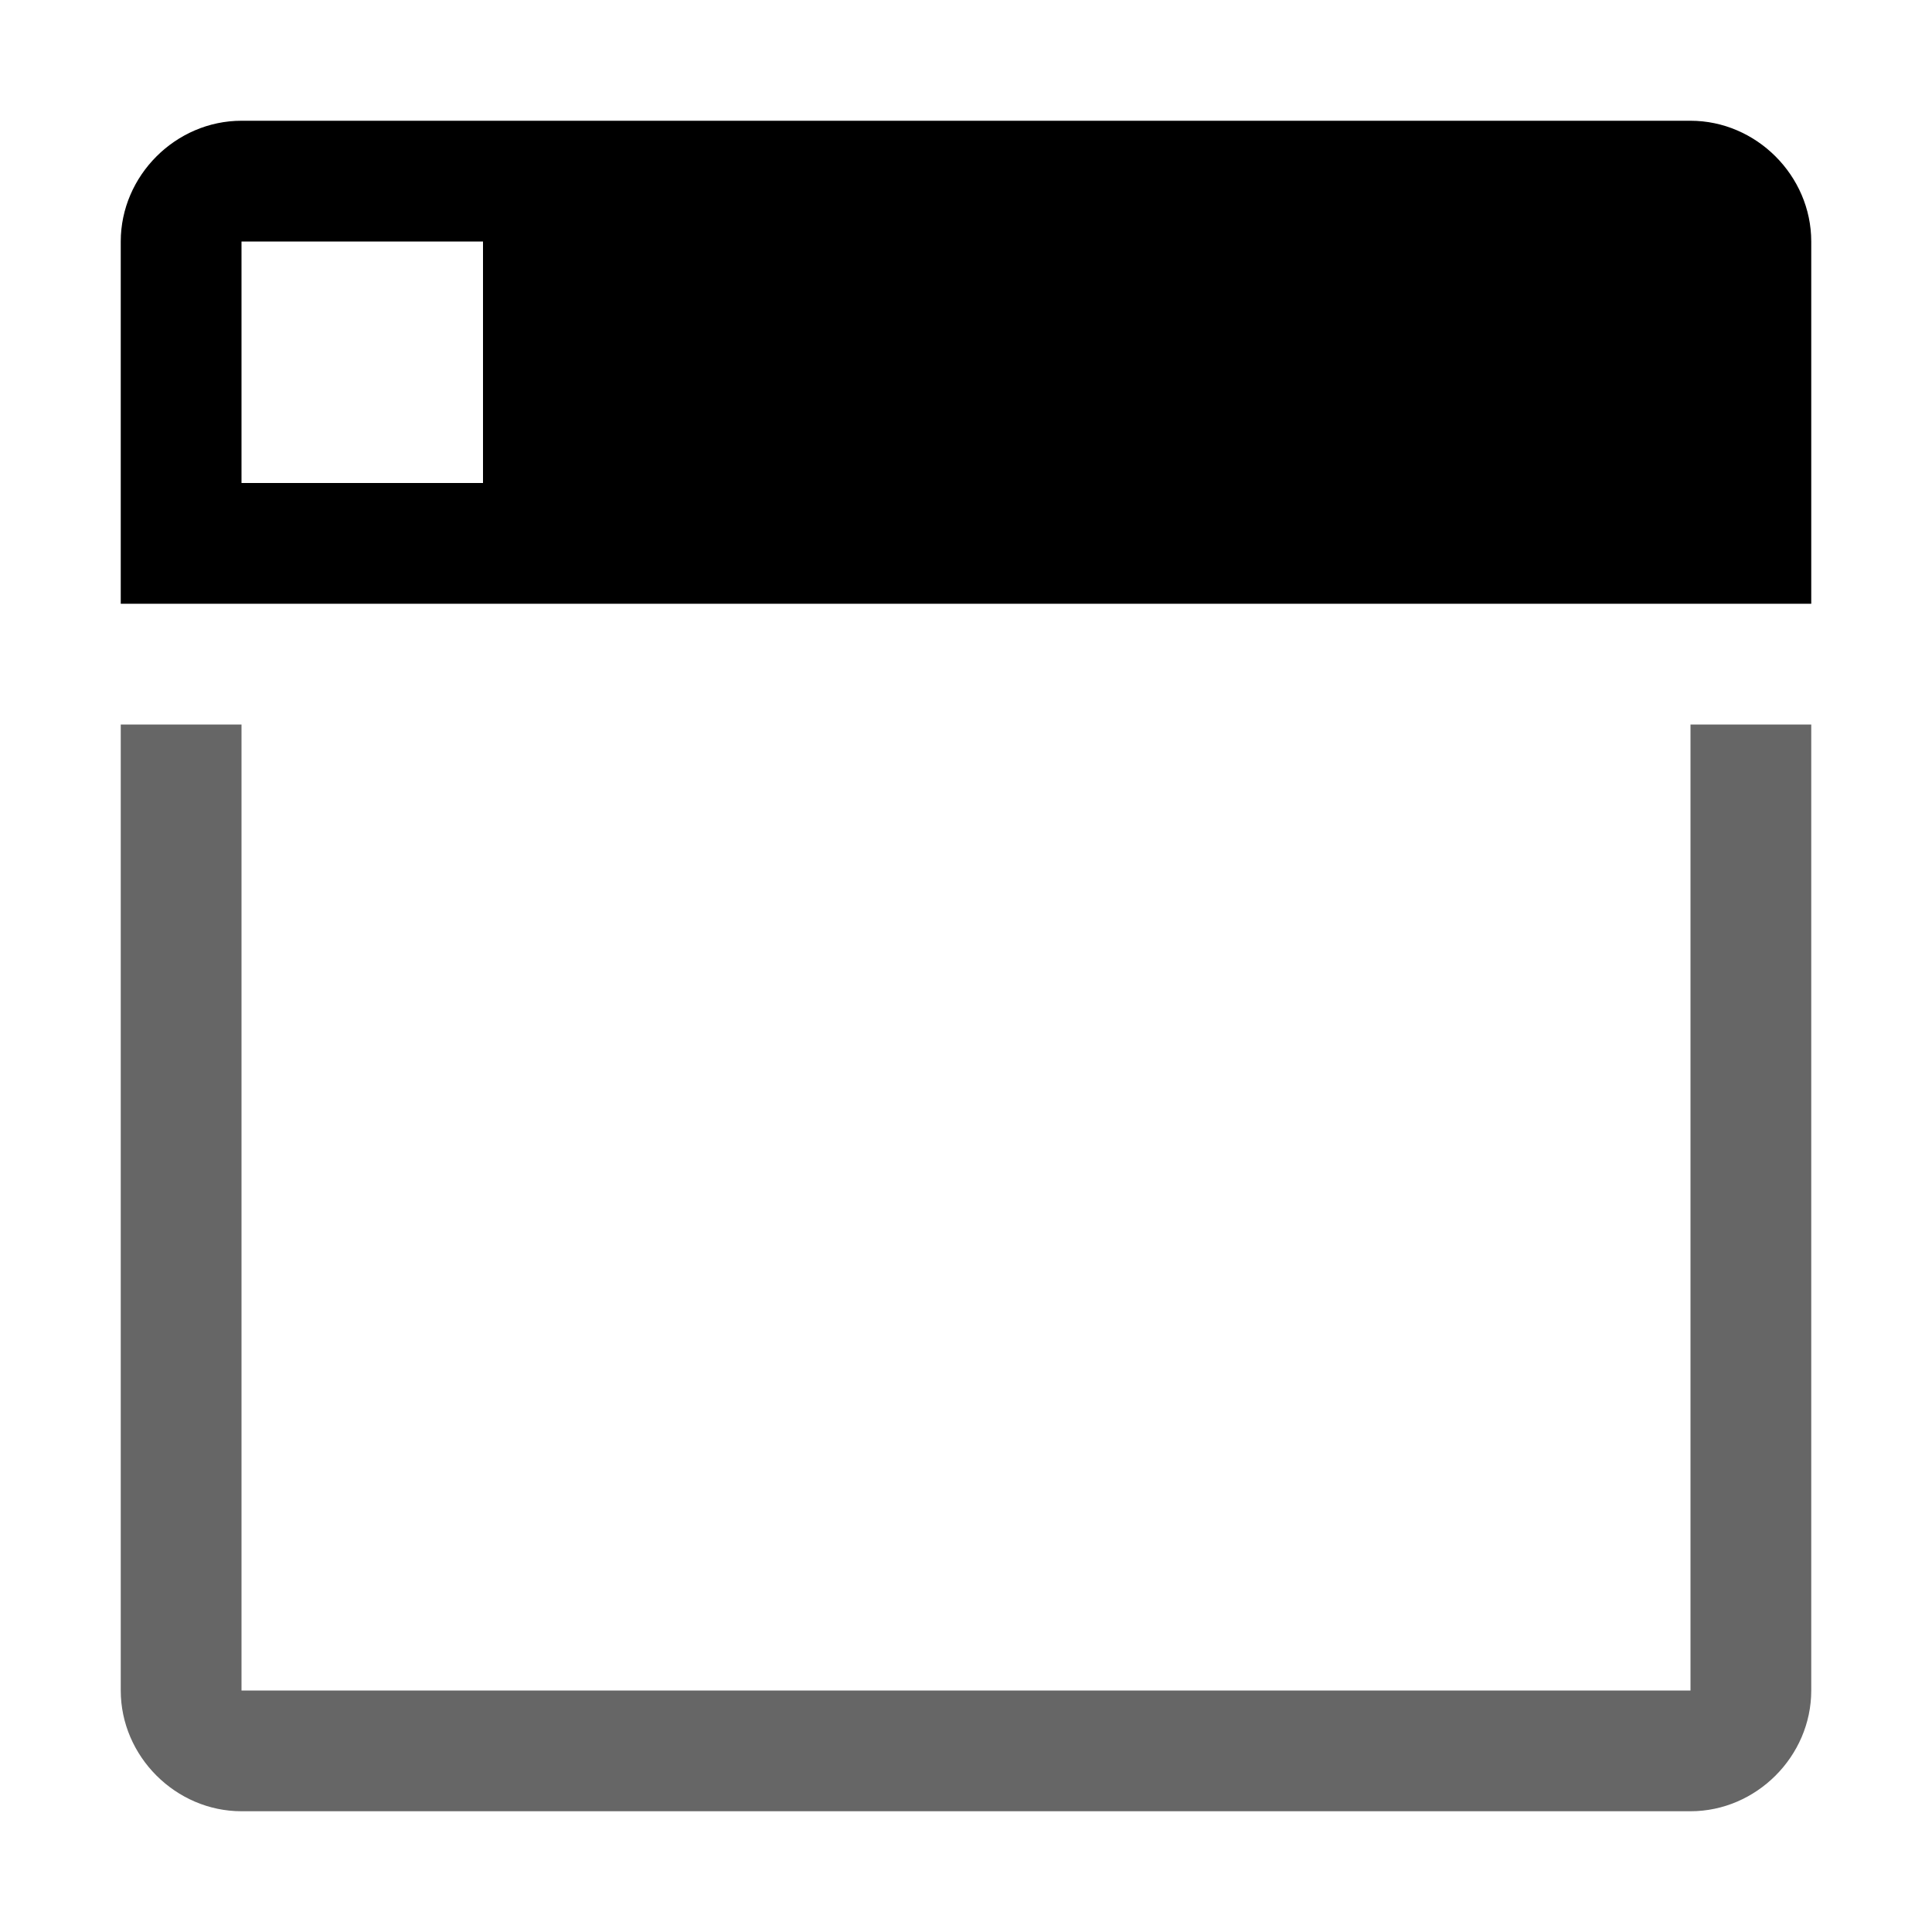 <svg xmlns="http://www.w3.org/2000/svg" xmlns:ns1="http://sodipodi.sourceforge.net/DTD/sodipodi-0.dtd" xmlns:ns2="http://www.inkscape.org/namespaces/inkscape" viewBox="0 0 1600 1600"><ns1:namedview pagecolor="#303030" showgrid="true"><ns2:grid id="grid5" units="px" spacingx="100" spacingy="100" color="#4772b3" opacity="0.2" visible="true" /></ns1:namedview><g fill="currentColor"><g enable-background="new" transform="matrix(100 0 0 100 -48800 -59800)"><path d="m489 604v8c0 .545.455 1 1 1h12c.545 0 1-.455 1-1v-8h-1v8h-12v-8z" opacity=".6" /><path d="m490 599c-.545 0-1 .455-1 1v3h1 12 1v-3c0-.545-.455-1-1-1zm0 1h2v2h-2z" /></g></g></svg>